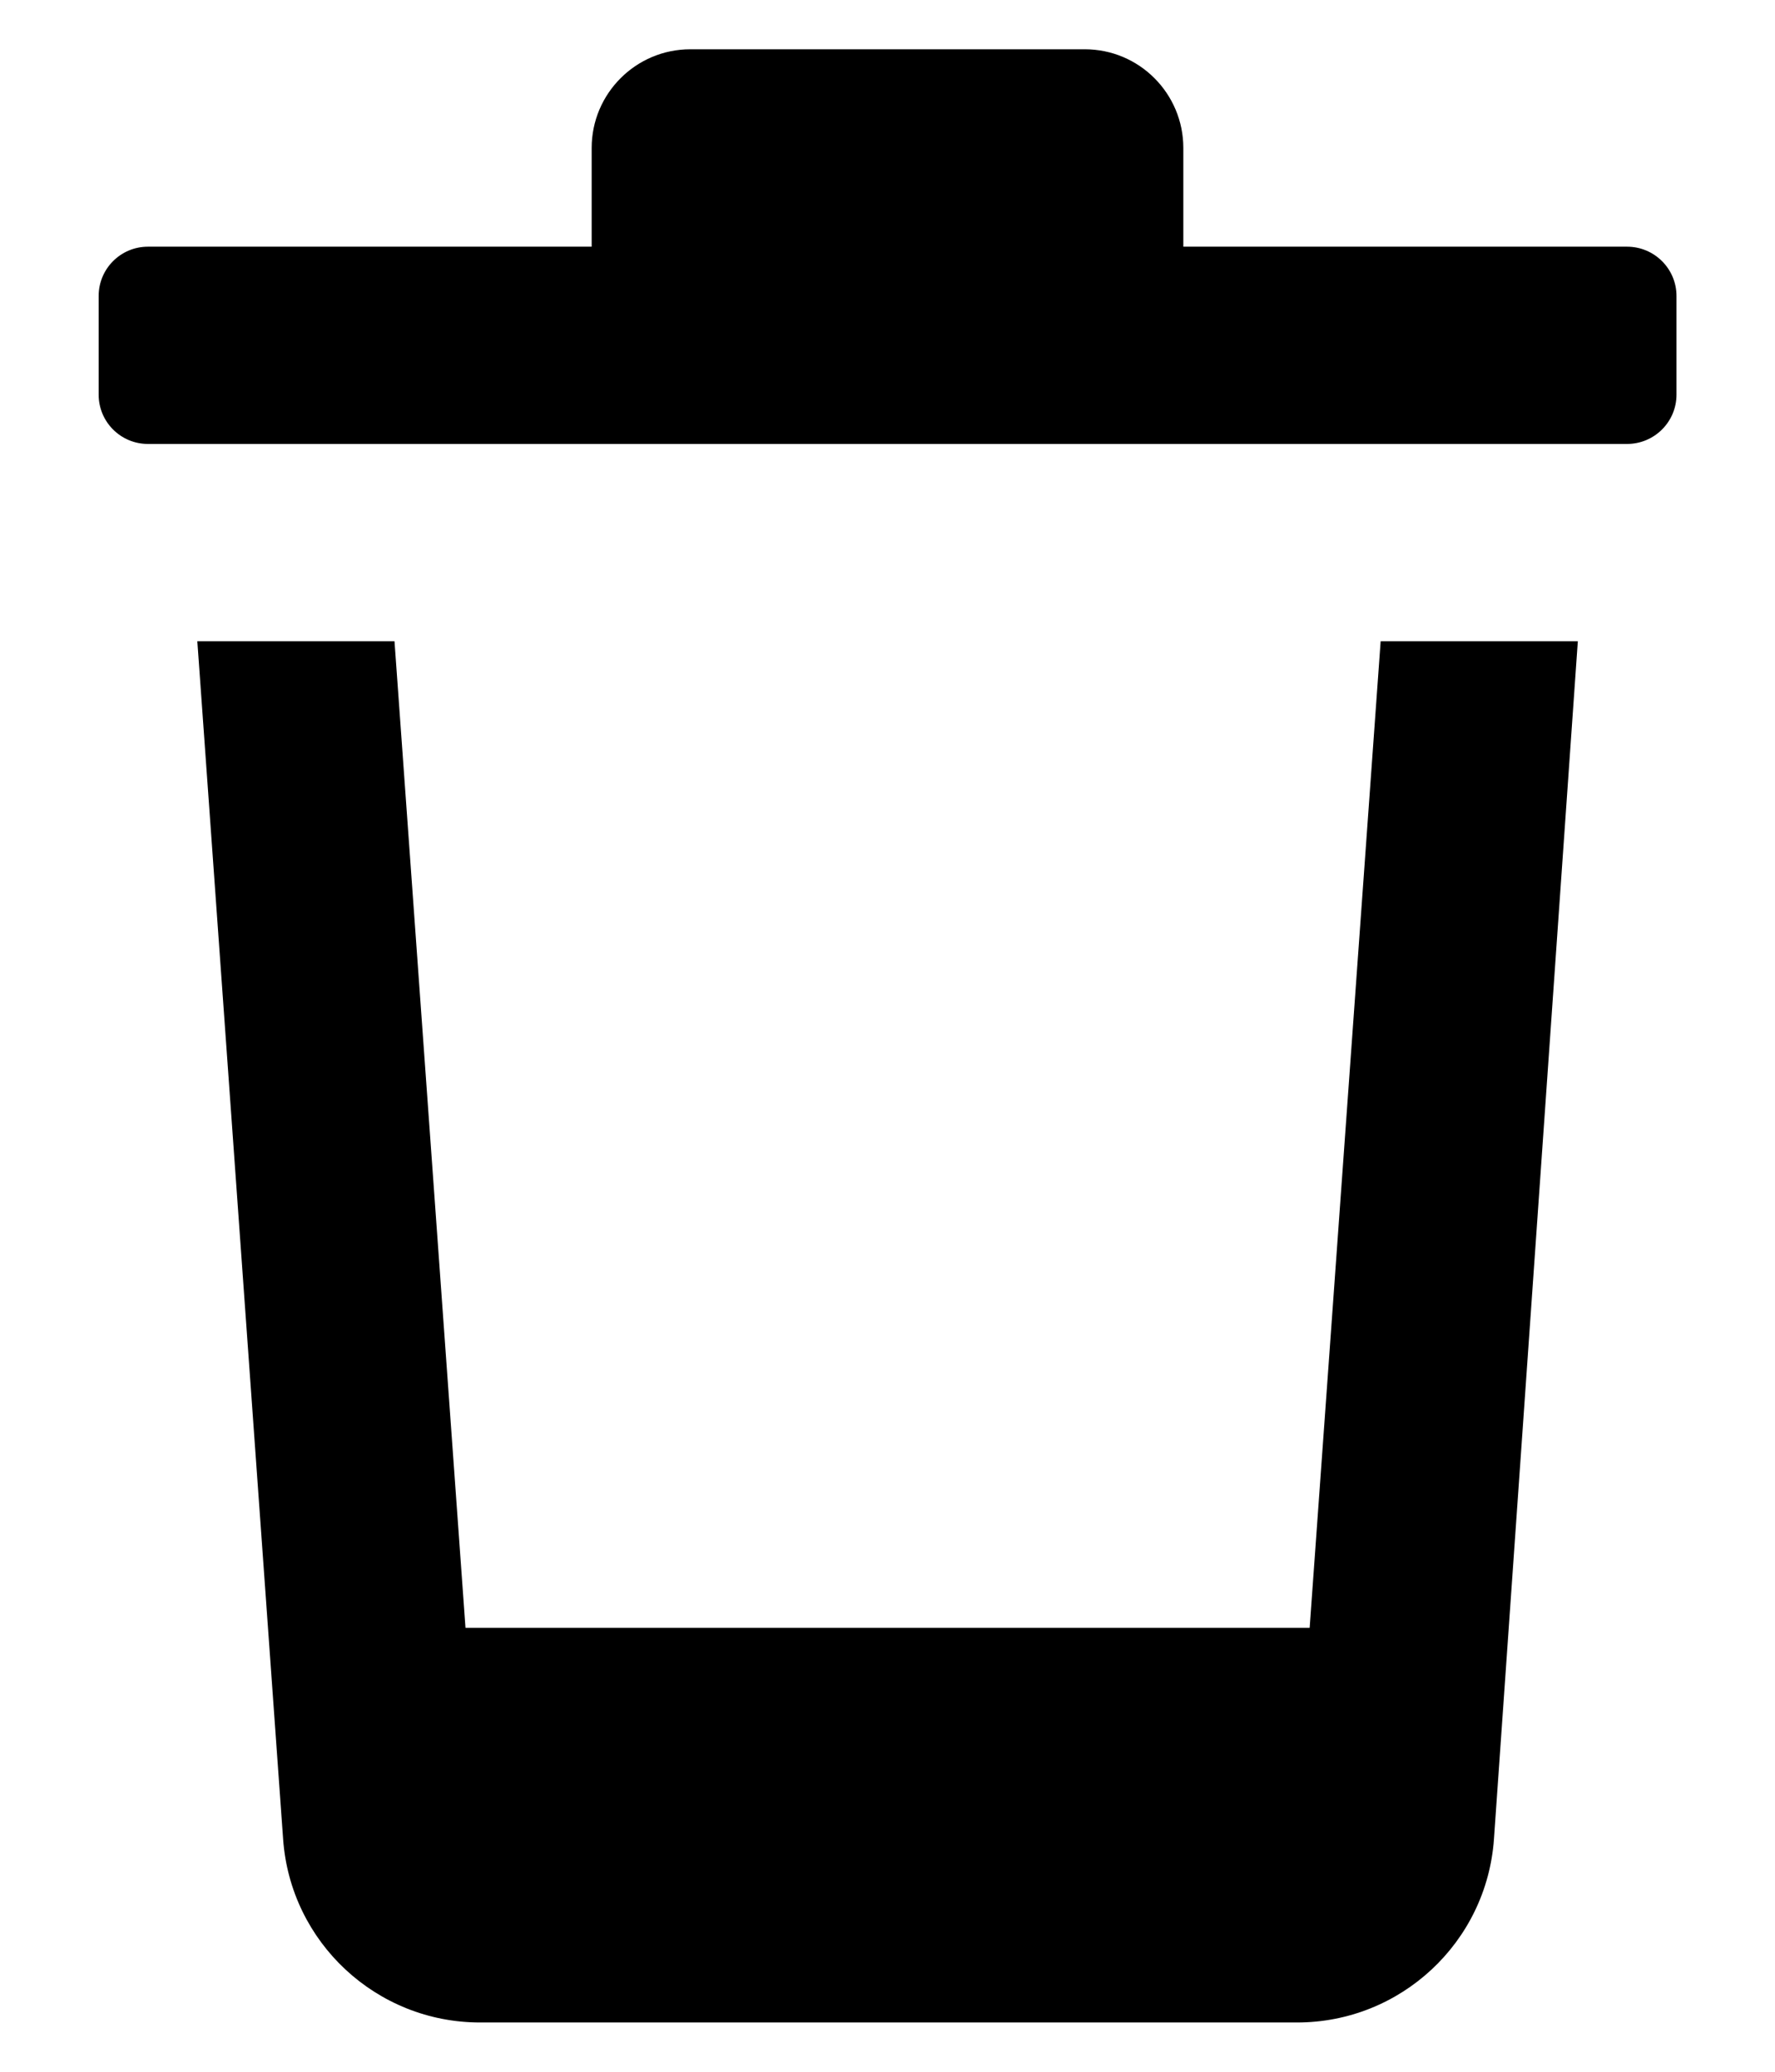 <svg width="12" height="14" viewBox="0 0 12 14" fill="none" xmlns="http://www.w3.org/2000/svg">
<path fill-rule="evenodd" clip-rule="evenodd" d="M11.334 2.667V2C11.334 1.816 11.184 1.667 11 1.667H8V1C8 0.632 7.702 0.333 7.334 0.333H4.667C4.299 0.333 4 0.632 4 1V1.667H1C0.816 1.667 0.667 1.816 0.667 2V2.667C0.667 2.851 0.816 3 1 3H11C11.184 3 11.334 2.851 11.334 2.667ZM3.147 11H8.854L9.334 4.333H10.667L10.1 12.427C10.051 13.126 9.468 13.668 8.767 13.667H3.247C2.546 13.668 1.963 13.126 1.914 12.427L1.334 4.333H2.667L3.147 11Z" fill="currentcolor"/>
</svg>

